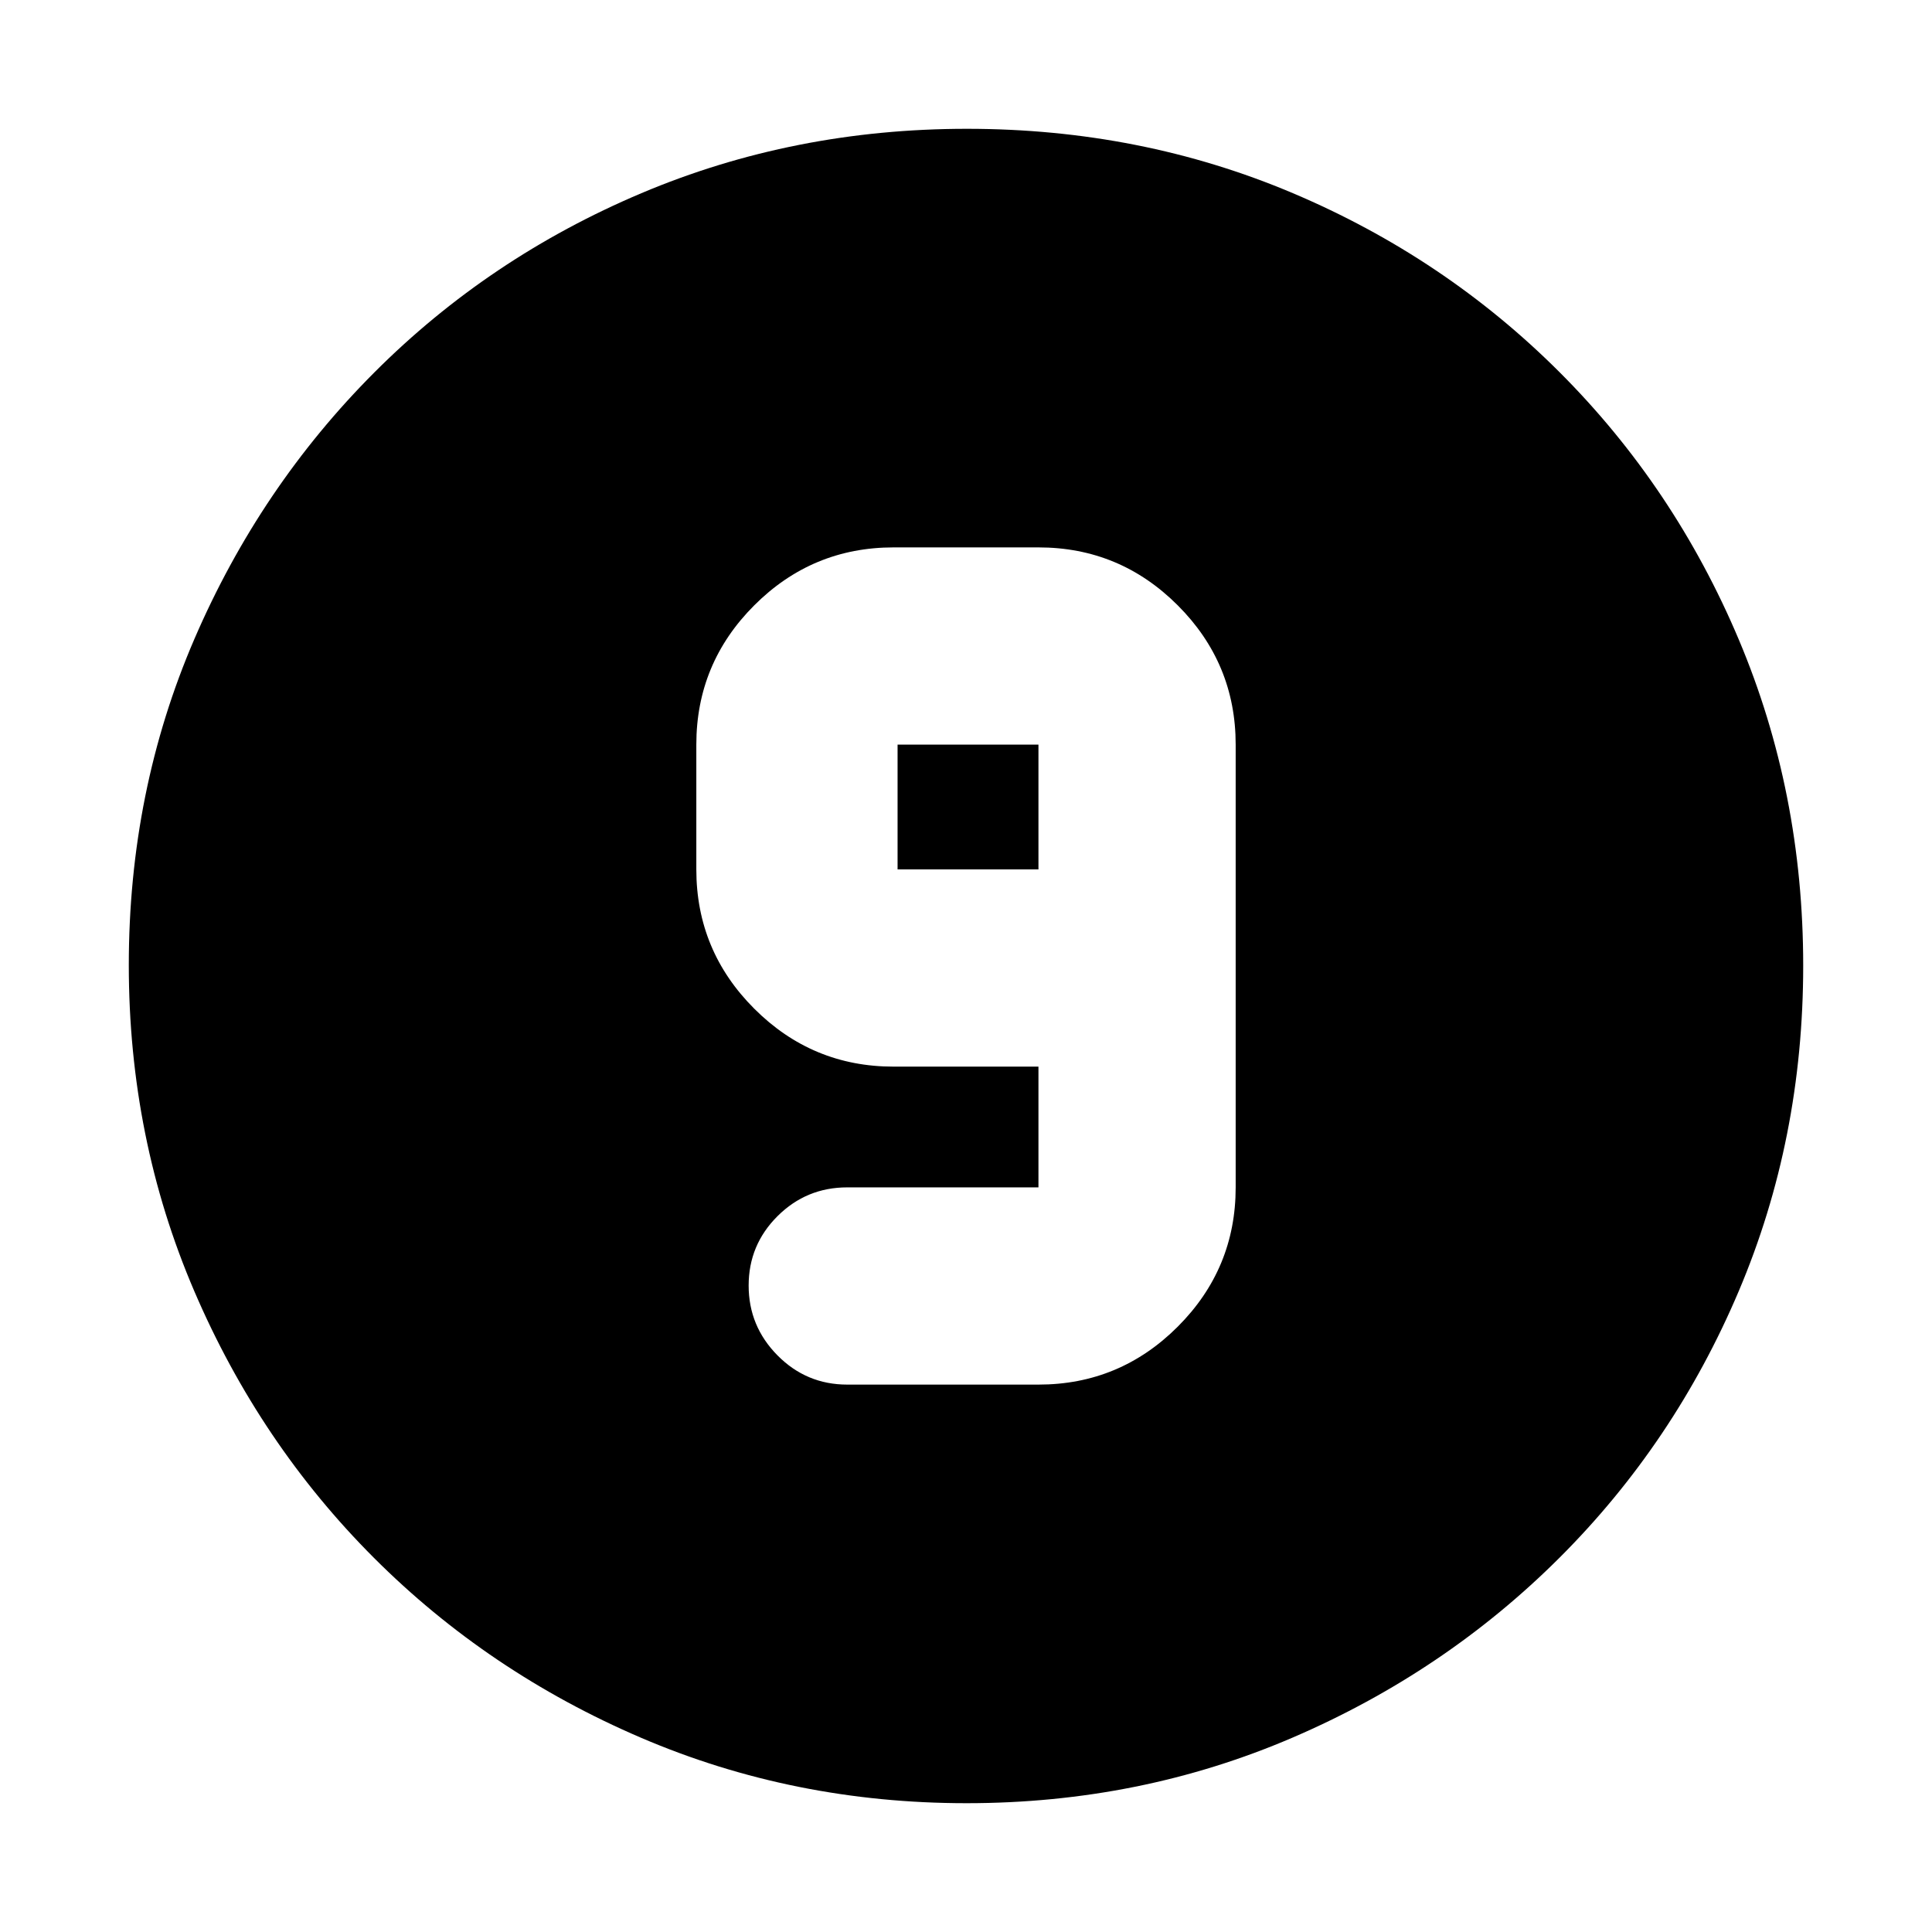 <svg xmlns="http://www.w3.org/2000/svg" height="20" viewBox="0 96 960 960" width="20"><path d="M480.276 992q-85.916 0-161.756-32.52t-132.66-89.34q-56.82-56.82-89.34-132.618Q64 661.723 64 575.542q0-86.438 32.579-162.003 32.579-75.566 89.5-132.552Q243 224 318.696 192q75.697-32 161.762-32 86.428 0 161.985 32Q718 224 775 281q57 57 89 132.808 32 75.807 32 162Q896 662 864 737.5q-32 75.5-88.987 132.421-56.986 56.921-132.776 89.5Q566.447 992 480.276 992ZM421 784h95q40.425 0 69.213-28.787Q614 726.425 614 686V466q0-40.425-28.787-69.213Q556.425 368 516 368h-72q-40.425 0-69.213 28.787Q346 425.575 346 466v62q0 40.425 28.787 69.213Q403.575 626 444 626h72v60h-95q-20.3 0-34.65 14.289-14.35 14.29-14.35 34.5Q372 755 386.35 769.5T421 784Zm95-256h-70v-62h70v62Z"/></svg>